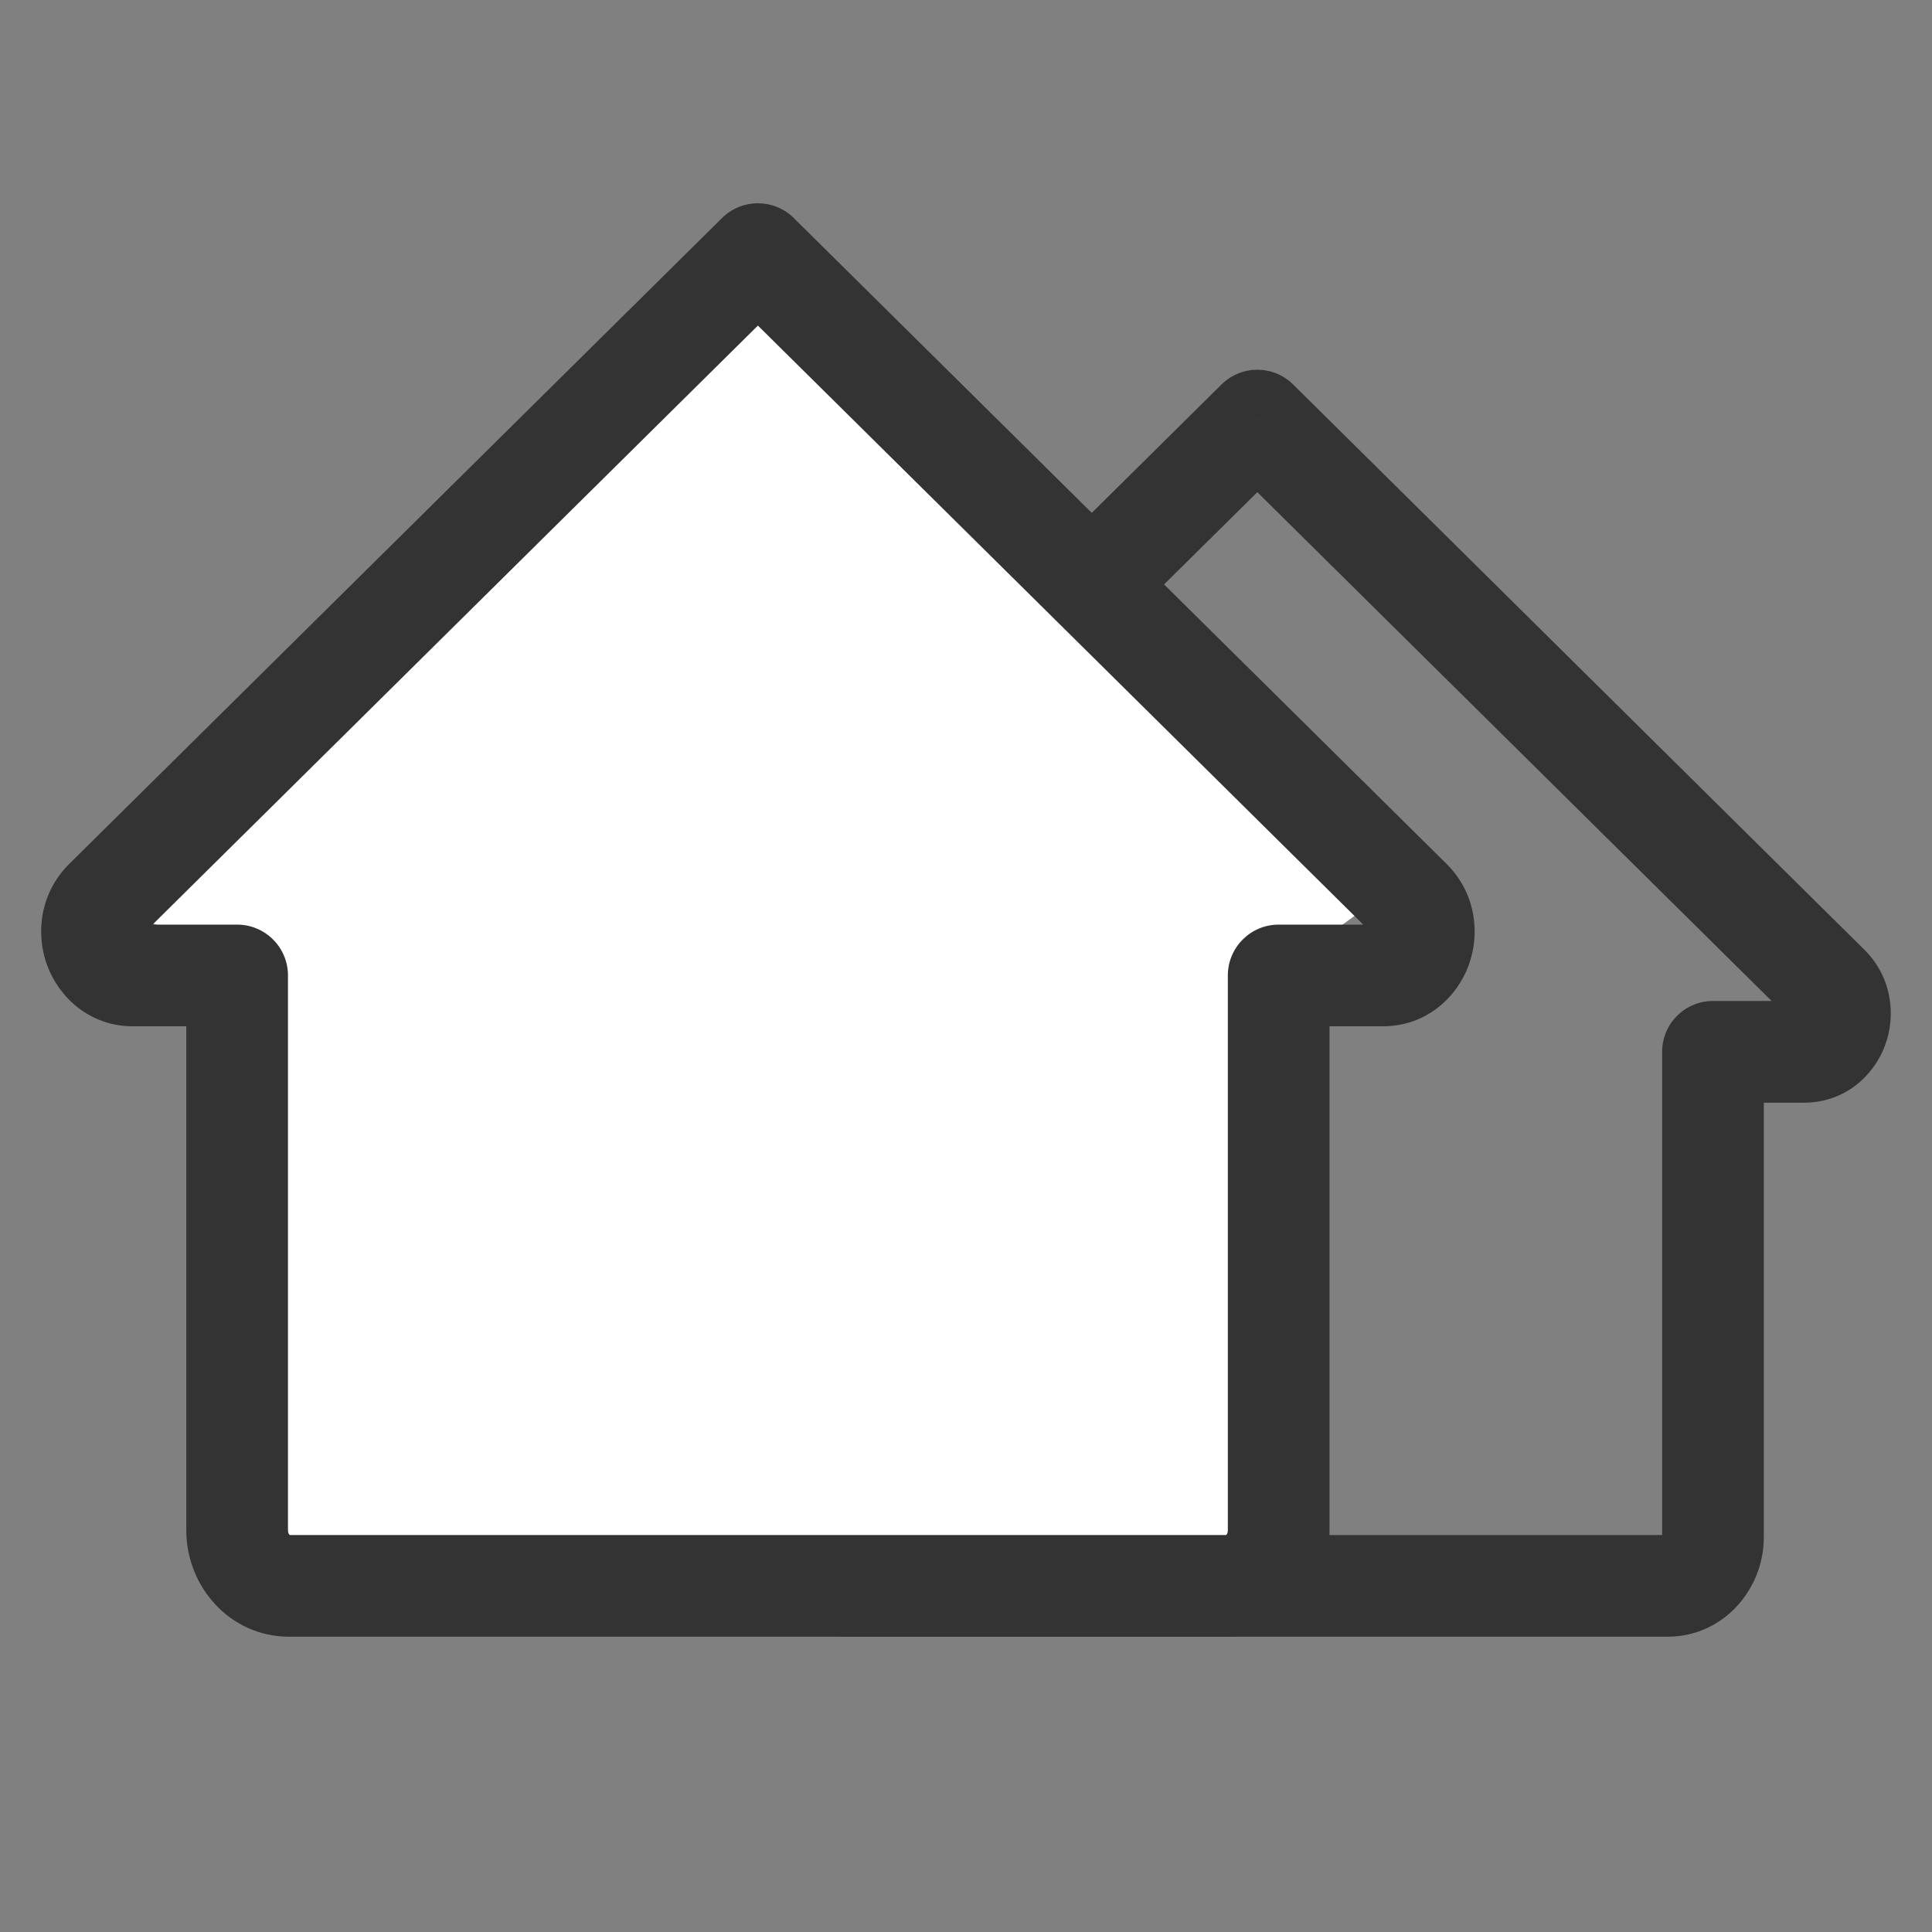 <svg width="19" height="19" viewBox="0 0 19 19" fill="none" xmlns="http://www.w3.org/2000/svg">
<rect x="0" y="0" width="19" height="19" fill="#808080" stroke="none"/>
<path d="M16.846 10.344V9.844C16.57 9.844 16.346 10.068 16.346 10.344H16.846ZM17.982 9.694L18.334 9.339V9.339L17.982 9.694ZM12.365 4.136L12.717 3.781C12.522 3.588 12.208 3.588 12.013 3.781L12.365 4.136ZM7.884 10.344H8.384C8.384 10.068 8.16 9.844 7.884 9.844V10.344ZM6.748 9.694L6.396 9.339L6.396 9.339L6.748 9.694ZM17.346 15.119V10.344H16.346V15.119H17.346ZM18.334 9.339L12.717 3.781L12.013 4.492L17.63 10.049L18.334 9.339ZM16.846 10.844H17.742V9.844H16.846V10.844ZM17.63 10.049C17.59 10.01 17.592 9.959 17.601 9.933C17.606 9.919 17.618 9.898 17.643 9.878C17.672 9.856 17.709 9.844 17.742 9.844V10.844C18.148 10.844 18.431 10.573 18.539 10.279C18.647 9.986 18.608 9.61 18.334 9.339L17.63 10.049ZM16.398 16.096C16.951 16.096 17.346 15.628 17.346 15.119H16.346C16.346 15.123 16.345 15.12 16.351 15.114C16.353 15.111 16.358 15.107 16.367 15.103C16.376 15.099 16.387 15.096 16.398 15.096V16.096ZM8.384 15.119V10.344H7.384V15.119H8.384ZM7.1 10.049L12.717 4.492L12.013 3.781L6.396 9.339L7.1 10.049ZM7.884 9.844H6.988V10.844H7.884V9.844ZM6.396 9.339C6.122 9.61 6.083 9.986 6.191 10.279C6.299 10.573 6.582 10.844 6.988 10.844V9.844C7.022 9.844 7.058 9.856 7.087 9.878C7.112 9.898 7.124 9.919 7.129 9.933C7.139 9.959 7.14 10.01 7.1 10.049L6.396 9.339ZM8.332 15.096C8.343 15.096 8.354 15.099 8.363 15.103C8.372 15.107 8.377 15.111 8.38 15.114C8.385 15.12 8.384 15.123 8.384 15.119H7.384C7.384 15.628 7.779 16.096 8.332 16.096V15.096ZM11.469 16.096H16.398V15.096H11.469V16.096ZM13.261 15.096H8.332V16.096H13.261V15.096Z" fill="#333333"/>
<path d="M4.191 5.588L7.265 2.235L10.338 5.588L13.412 8.941L12.259 9.779V15.647H2.27V9.36L1.118 8.941L4.191 5.588Z" fill="white"/>
<path d="M12.575 9.593V9.093C12.299 9.093 12.075 9.317 12.075 9.593H12.575ZM13.873 8.851L14.225 8.495L13.873 8.851ZM7.454 2.499L7.805 2.143C7.61 1.951 7.297 1.951 7.102 2.143L7.454 2.499ZM2.332 9.593H2.832C2.832 9.317 2.608 9.093 2.332 9.093V9.593ZM1.034 8.851L0.682 8.495H0.682L1.034 8.851ZM13.075 15.051V9.593H12.075V15.051H13.075ZM14.225 8.495L7.805 2.143L7.102 2.854L13.521 9.206L14.225 8.495ZM12.575 10.093H13.599V9.093H12.575V10.093ZM13.521 9.206C13.513 9.198 13.506 9.184 13.503 9.171C13.501 9.16 13.503 9.153 13.505 9.149C13.506 9.144 13.512 9.131 13.53 9.118C13.55 9.102 13.577 9.093 13.599 9.093V10.093C14.027 10.093 14.328 9.807 14.443 9.494C14.558 9.183 14.516 8.783 14.225 8.495L13.521 9.206ZM12.063 16.096C12.651 16.096 13.075 15.598 13.075 15.051H12.075C12.075 15.073 12.067 15.088 12.06 15.094C12.057 15.098 12.056 15.098 12.057 15.098C12.058 15.097 12.061 15.096 12.063 15.096V16.096ZM2.832 15.051V9.593H1.832V15.051H2.832ZM1.386 9.206L7.805 2.854L7.102 2.143L0.682 8.495L1.386 9.206ZM2.332 9.093H1.308V10.093H2.332V9.093ZM0.682 8.495C0.391 8.783 0.349 9.183 0.464 9.494C0.58 9.807 0.88 10.093 1.308 10.093V9.093C1.33 9.093 1.357 9.102 1.378 9.118C1.395 9.131 1.401 9.144 1.403 9.149C1.404 9.153 1.406 9.16 1.404 9.171C1.401 9.184 1.394 9.198 1.386 9.206L0.682 8.495ZM2.844 15.096C2.846 15.096 2.849 15.097 2.85 15.098C2.851 15.098 2.85 15.098 2.847 15.094C2.841 15.088 2.832 15.073 2.832 15.051H1.832C1.832 15.598 2.256 16.096 2.844 16.096V15.096ZM6.429 16.096H12.063V15.096H6.429V16.096ZM8.478 15.096H2.844V16.096H8.478V15.096Z" fill="#333333"/>
</svg>
